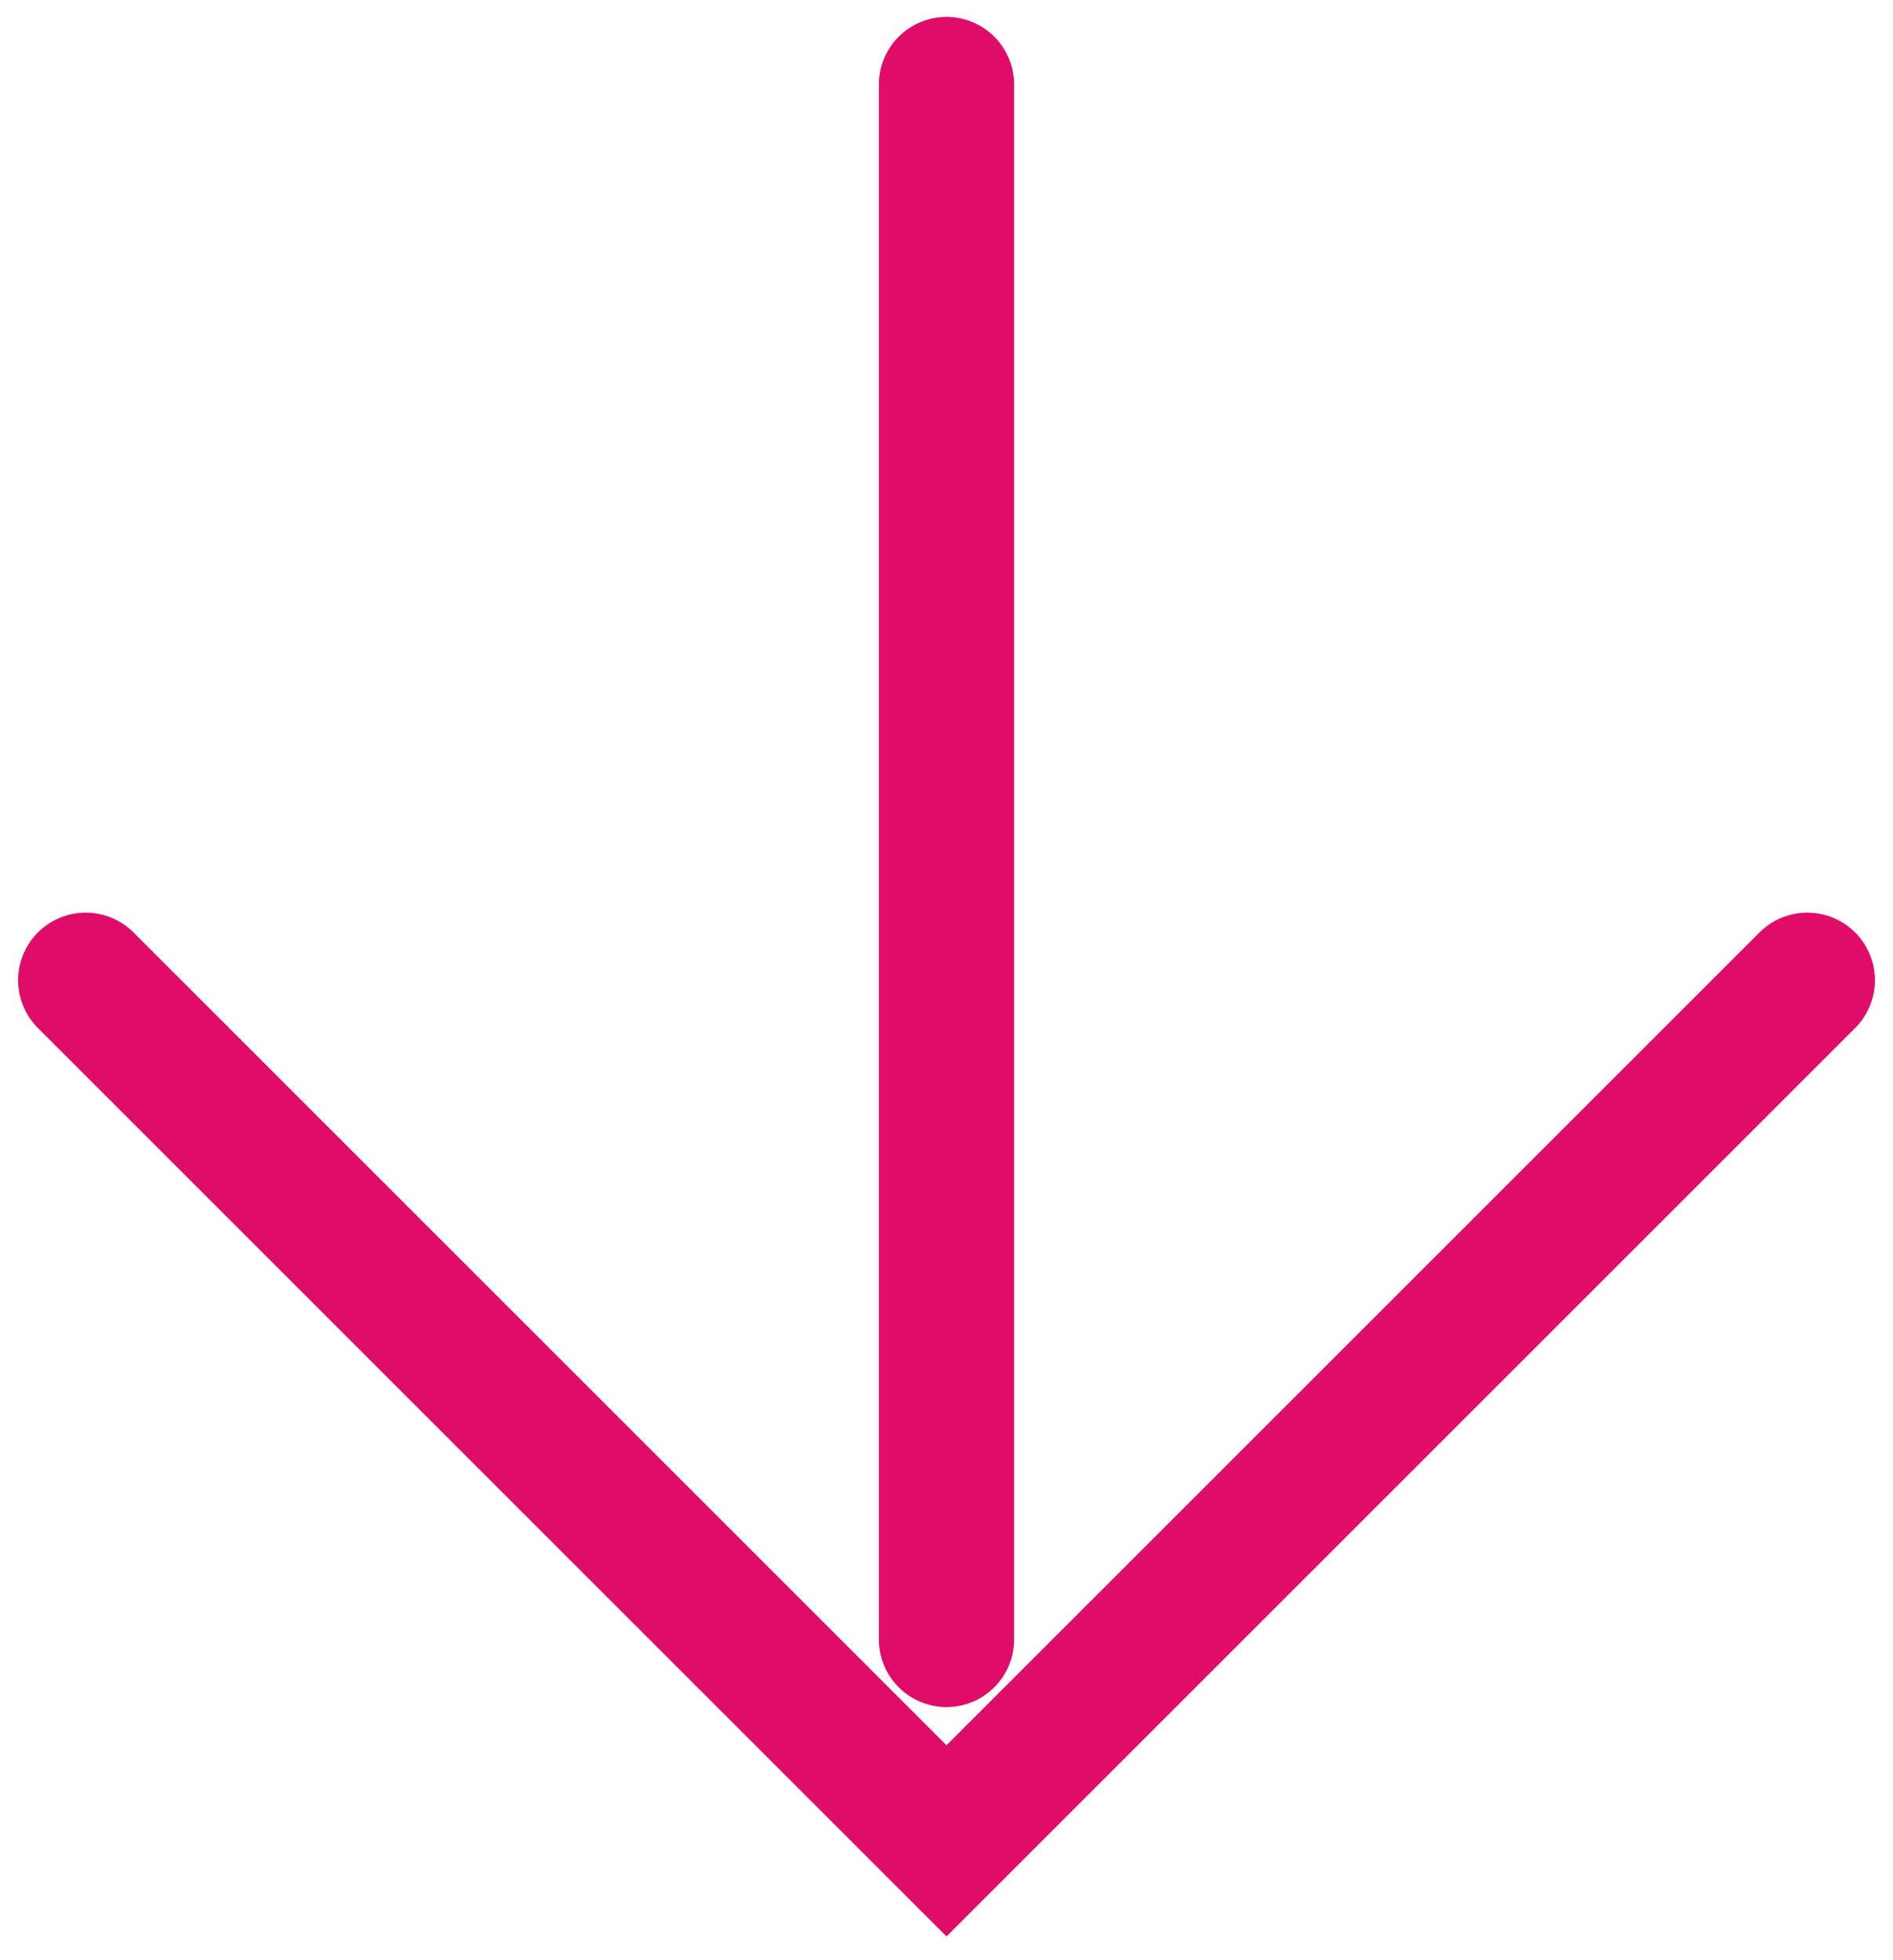 <svg width="56" height="58" viewBox="0 0 56 58" fill="none" xmlns="http://www.w3.org/2000/svg">
<path d="M2.536 29.004L28 54.468L53.465 29.004M28 48.51V2.5" stroke="#E00C69" stroke-width="4" stroke-linecap="round"/>
</svg>
